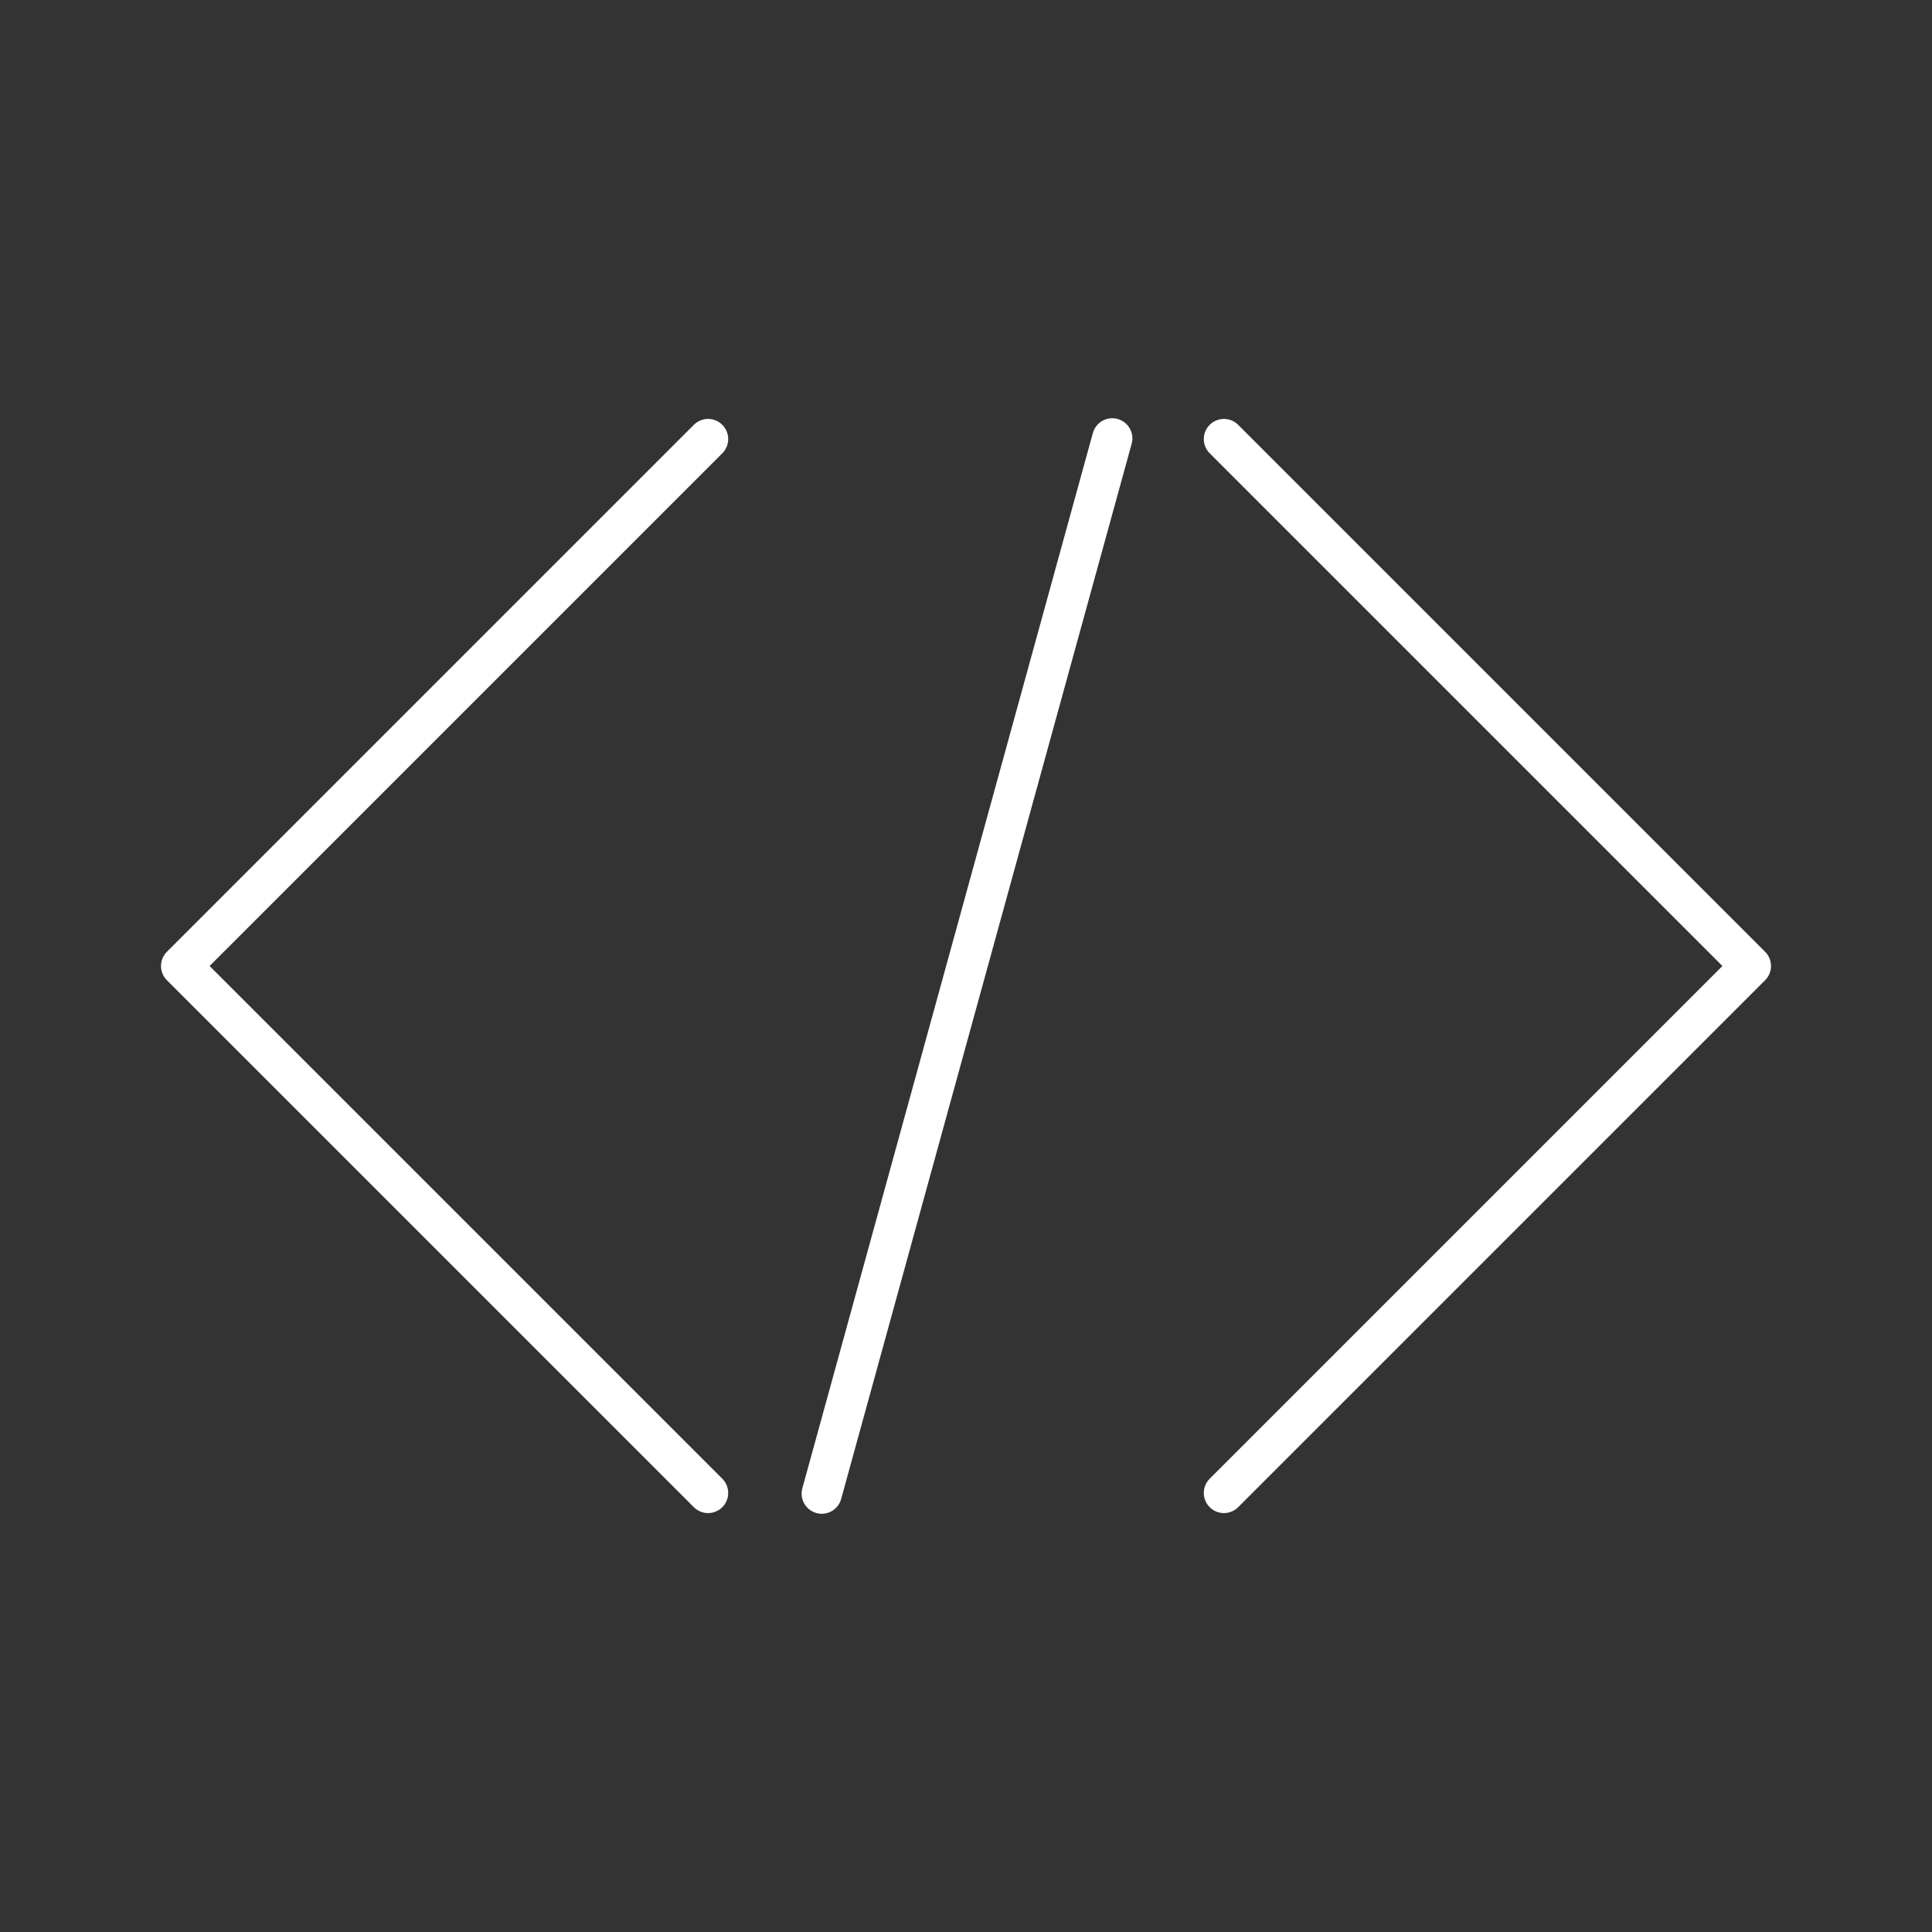 <?xml version="1.0" encoding="UTF-8"?><svg id="b" xmlns="http://www.w3.org/2000/svg" viewBox="0 0 48 48"><rect x="0" y="0" width="48" height="48" fill="#333333" stroke="none"/><defs><style>.e{fill:none;stroke:#fff;stroke-linecap:round;stroke-linejoin:round;}</style></defs><polyline id="c" class="e" points="17.592 37.092 4.5 24 17.592 10.908"/><path class="e" d="m20.416,37.109l7.218-26.218"/><polyline id="d" class="e" points="30.408 10.908 43.5 24 30.408 37.092"/></svg>